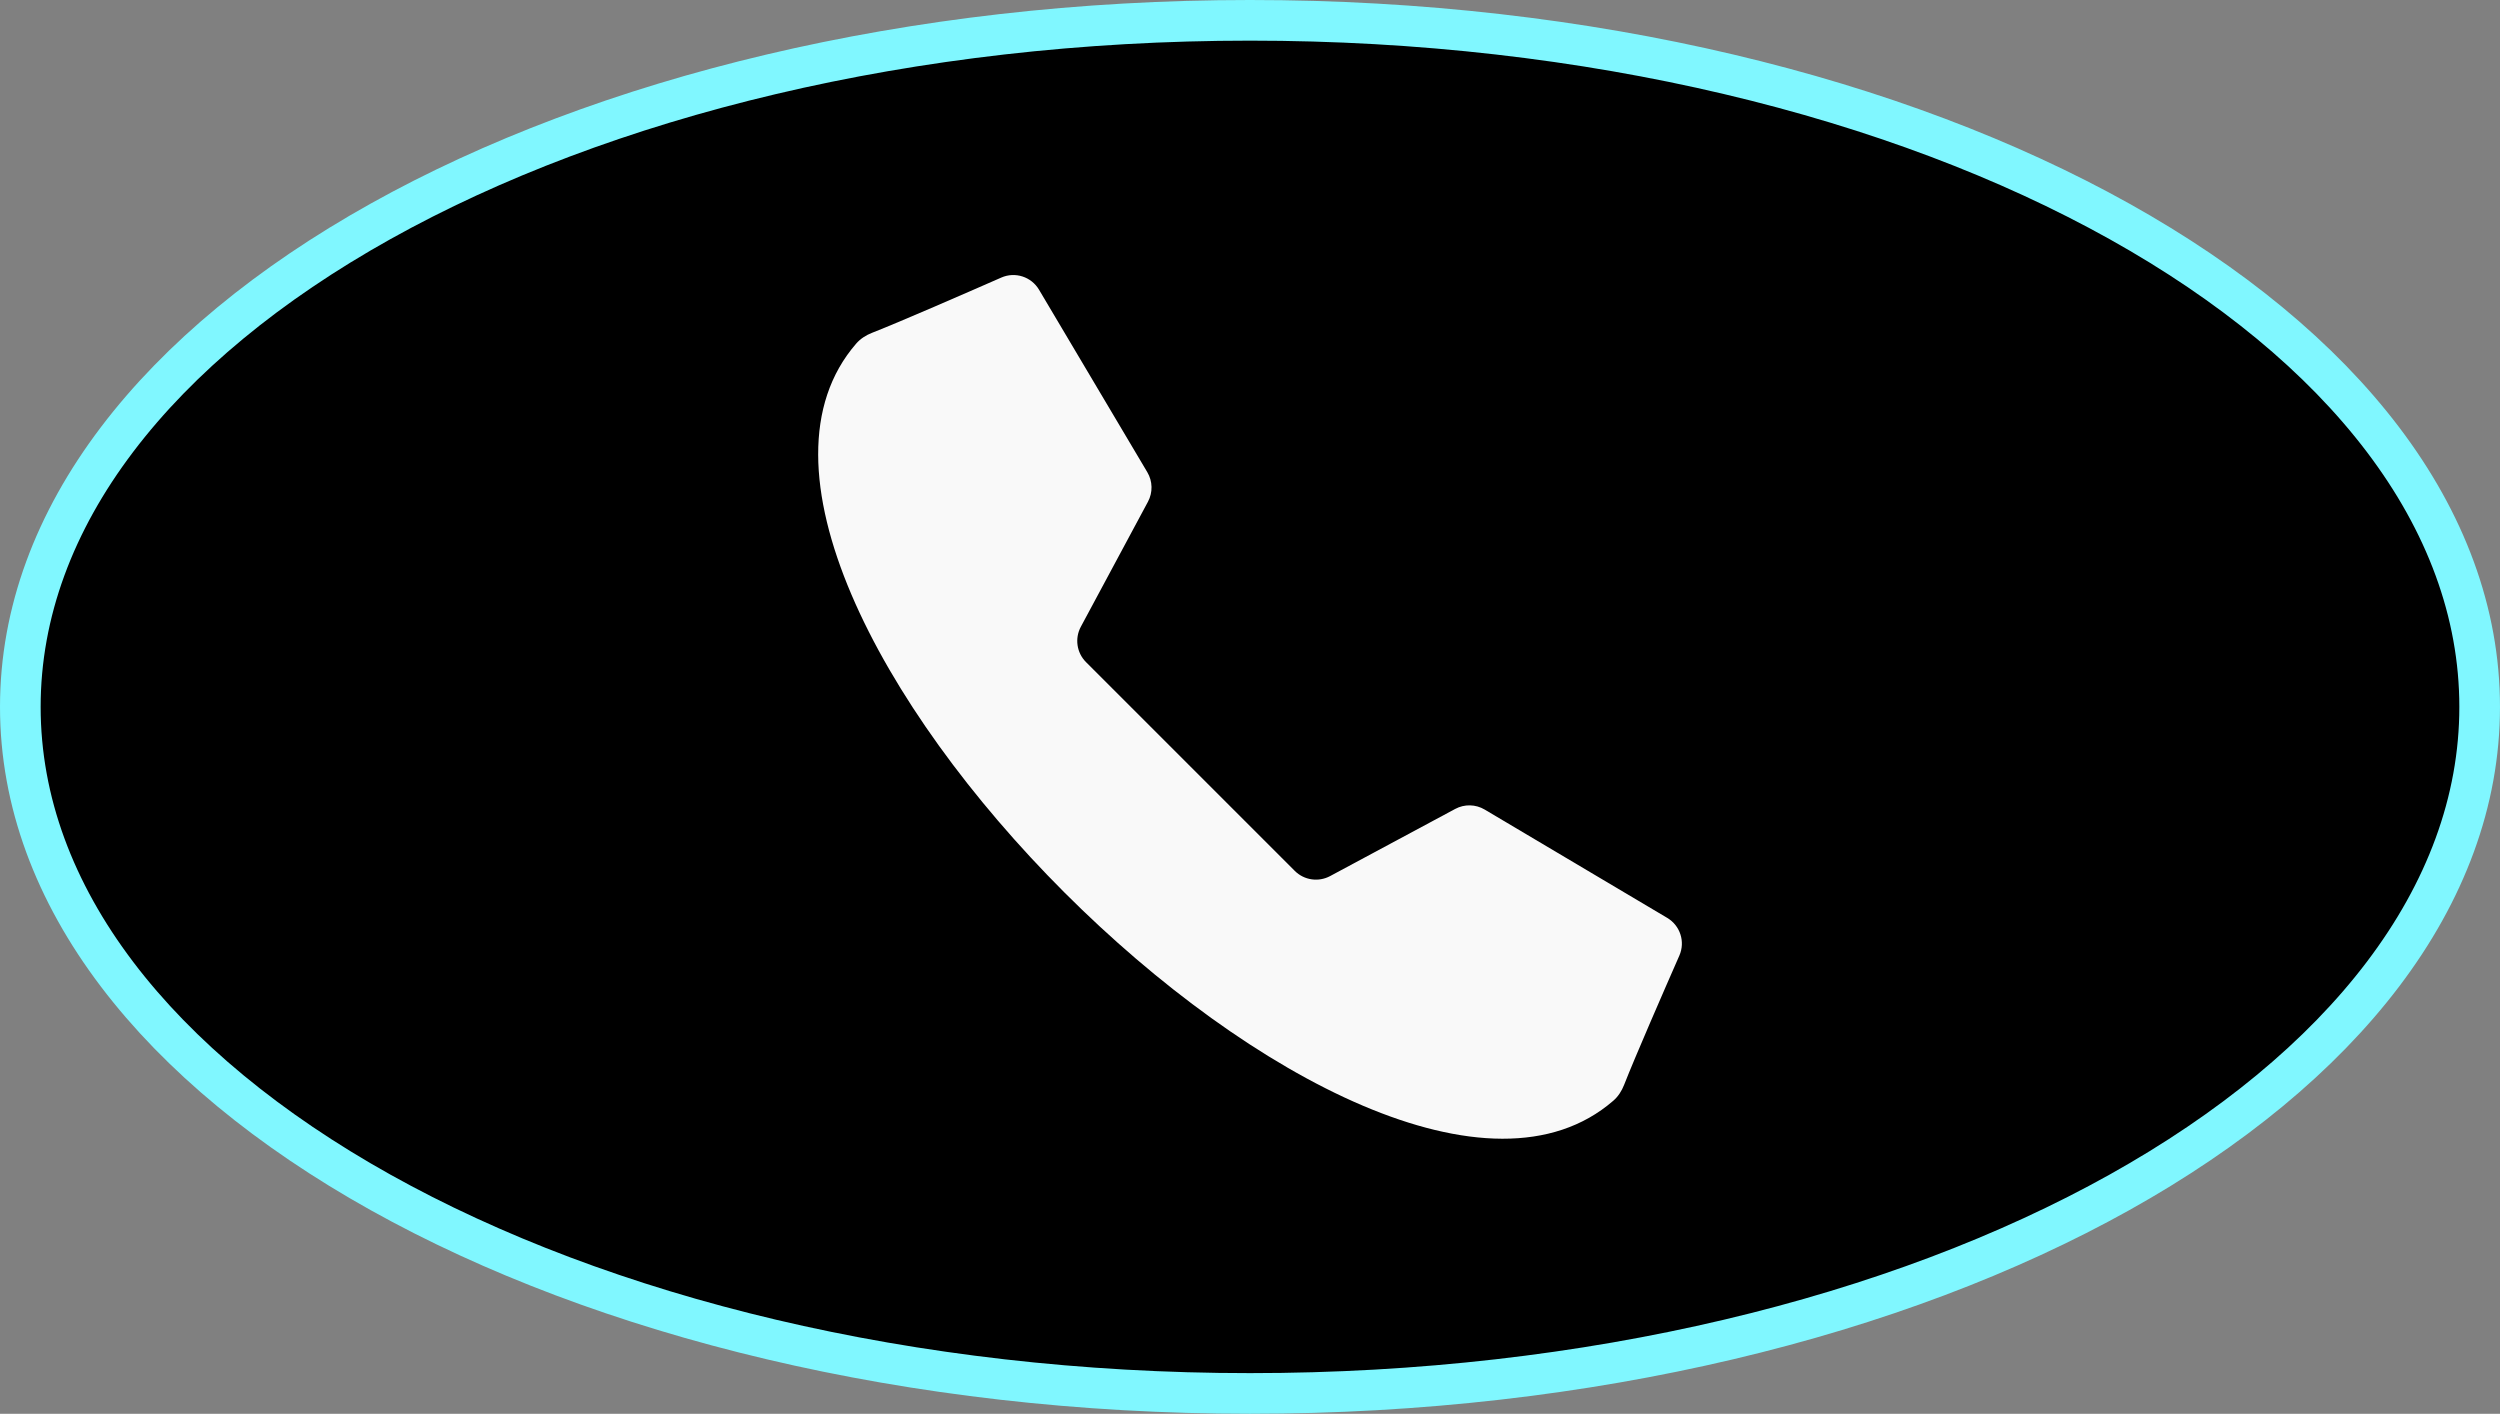 <svg version="1.1" xmlns="http://www.w3.org/2000/svg" xmlns:xlink="http://www.w3.org/1999/xlink" width="123.015" height="69.566" viewBox="0,0,123.015,69.566"><rect x="0" y="0" width="123.015" height="69.566" fill="#808080" stroke="none"/><g transform="translate(-178.493,-145.217)"><g stroke-miterlimit="10"><path d="M179.493,180c0,-18.658 27.09,-33.783 60.507,-33.783c33.417,0 60.507,15.125 60.507,33.783c0,18.658 -27.09,33.783 -60.507,33.783c-33.417,0 -60.507,-15.125 -60.507,-33.783z" fill="#000000" stroke="#80f7ff" stroke-width="2" stroke-linecap="butt"/><path d="M237.067,182.933l5.136,5.136c0.46,0.46 1.167,0.564 1.74,0.256l6.155,-3.304c0.455,-0.245 1.005,-0.233 1.45,0.031l8.98,5.329c0.641,0.38 0.899,1.175 0.599,1.857c-0.767,1.746 -2.164,4.947 -2.719,6.362c-0.117,0.298 -0.29,0.571 -0.532,0.78c-5.985,5.188 -17.892,-1.133 -27.006,-10.247c-9.116,-9.115 -15.436,-21.022 -10.249,-27.007c0.21,-0.242 0.483,-0.416 0.78,-0.532c1.415,-0.555 4.616,-1.952 6.362,-2.719c0.682,-0.3 1.477,-0.042 1.857,0.599l5.329,8.98c0.263,0.444 0.275,0.994 0.031,1.45l-3.304,6.154c-0.307,0.573 -0.204,1.28 0.256,1.74z" fill="#f9f9f9" stroke="none" stroke-width="1" stroke-linecap="round"/></g></g></svg>